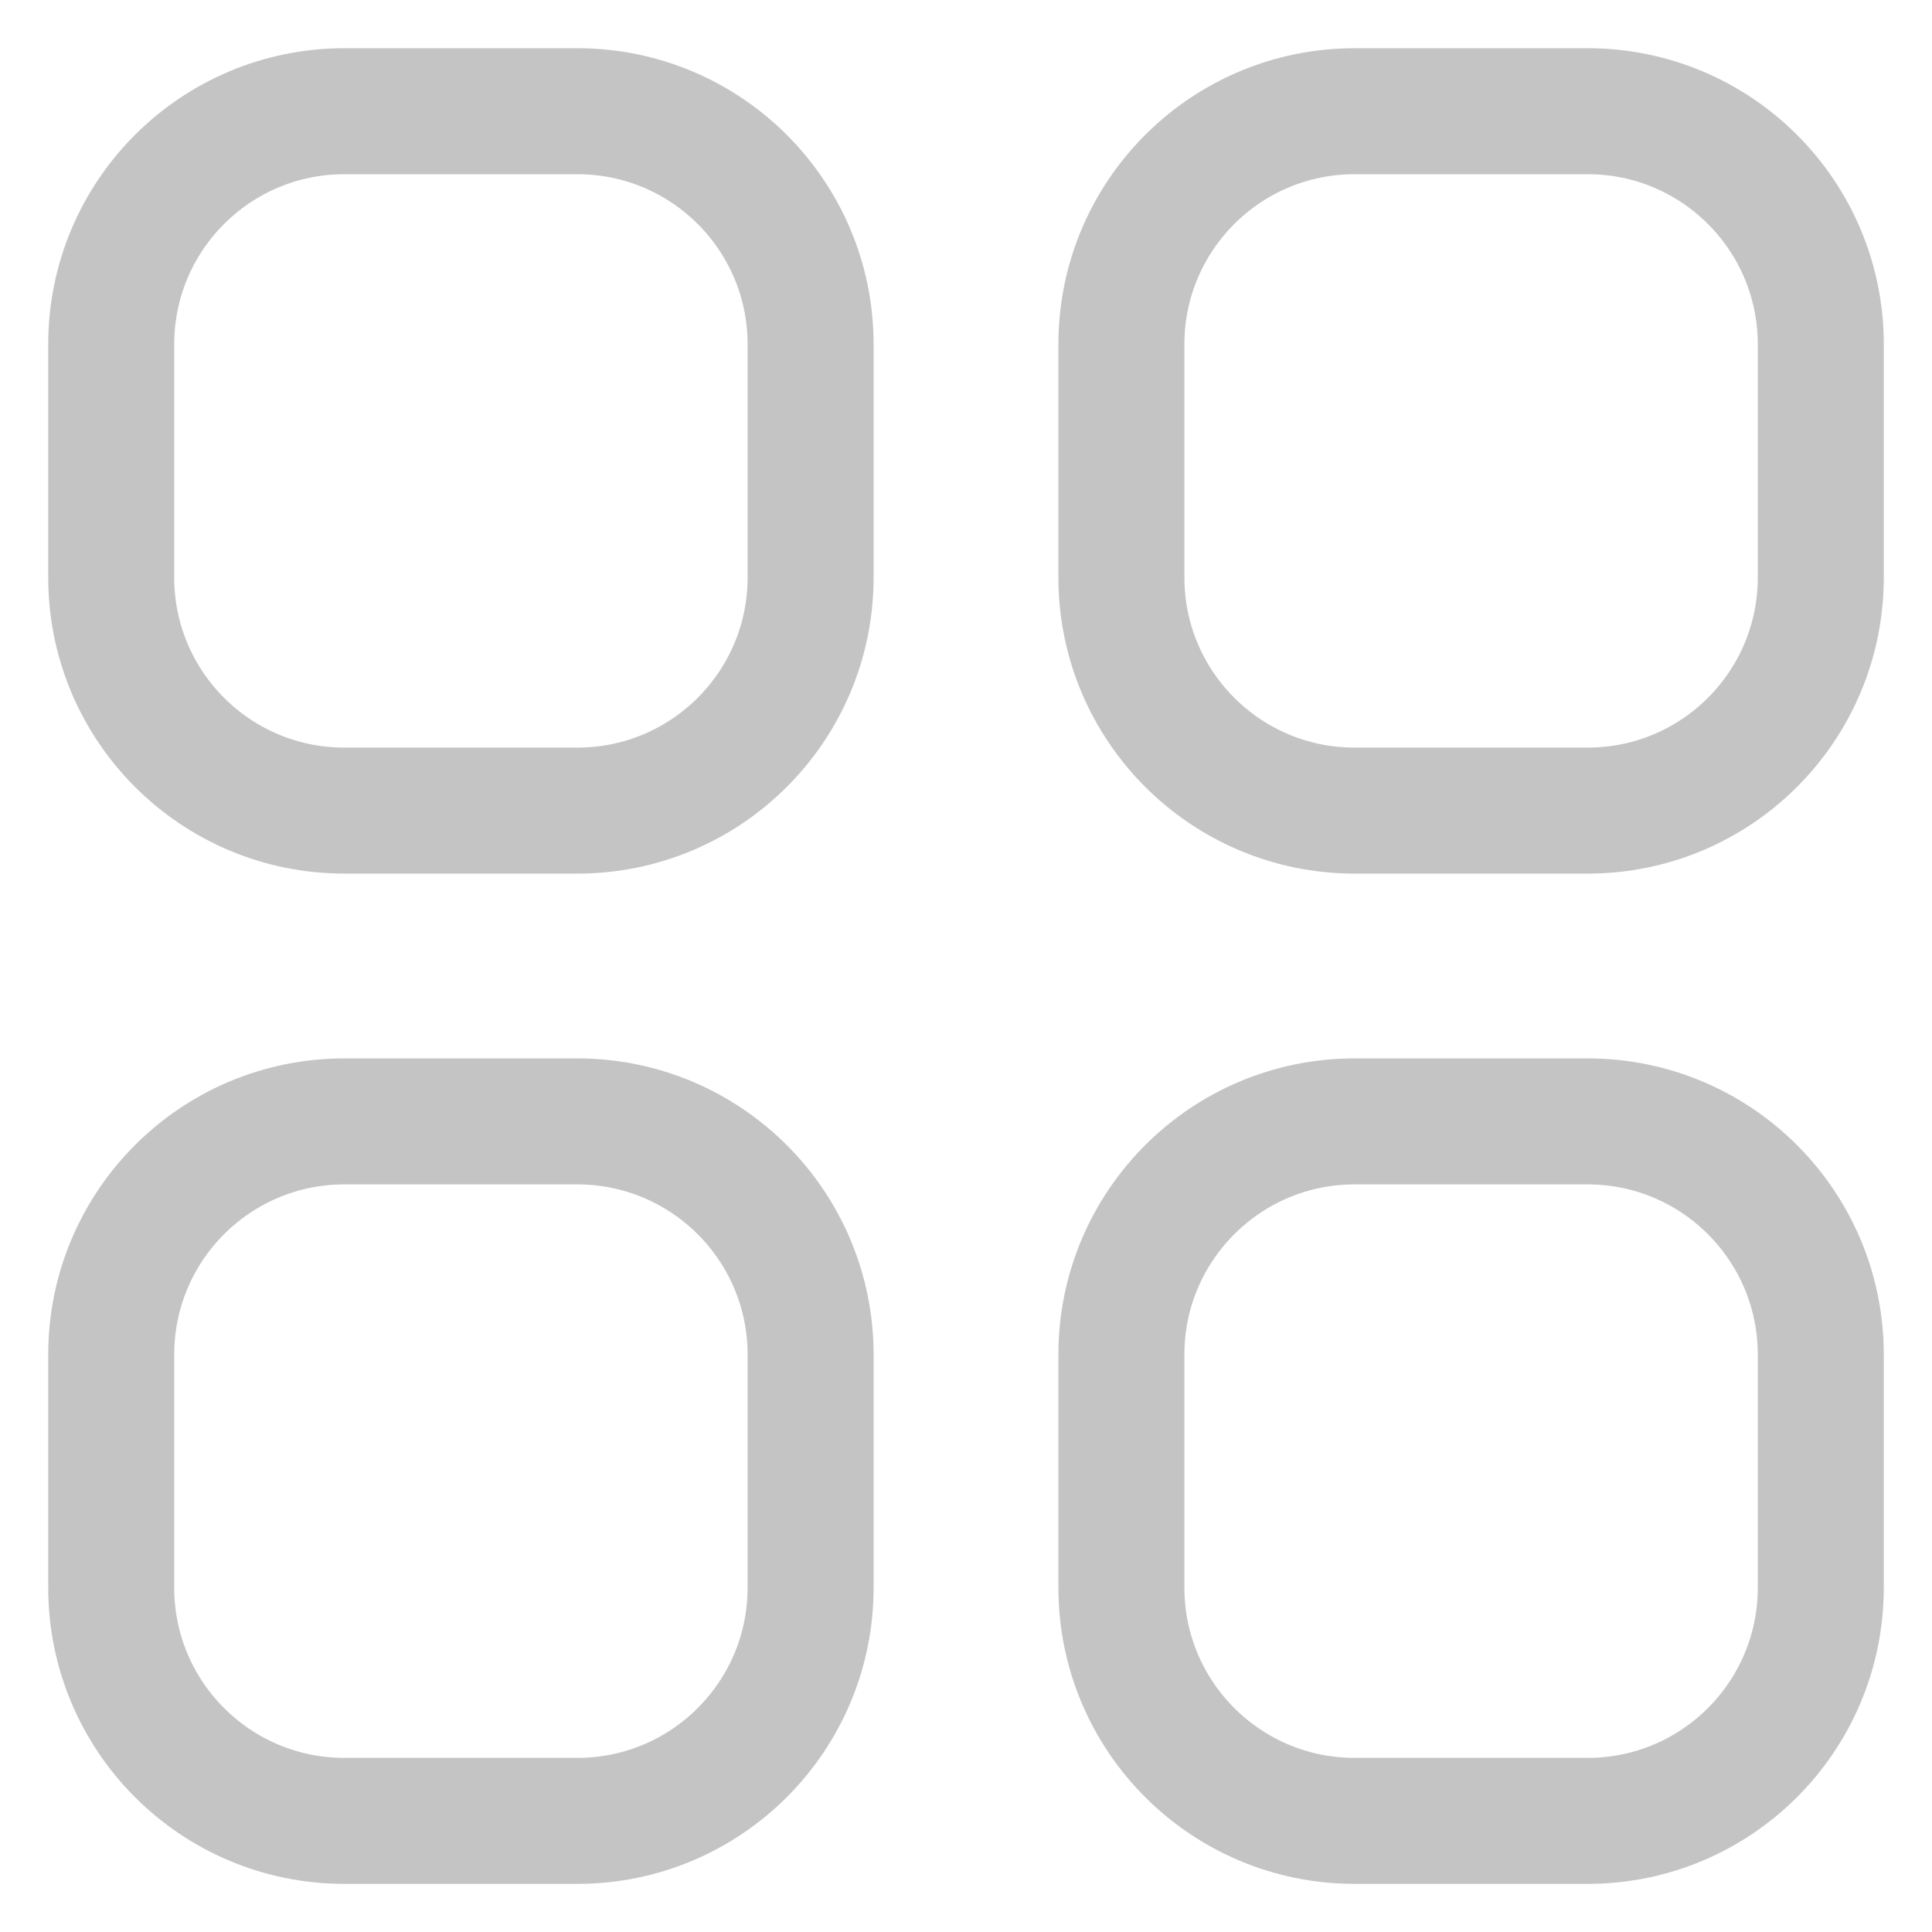<svg width="23" height="23" viewBox="0 0 23 23" fill="none" xmlns="http://www.w3.org/2000/svg">
<path d="M1.324 4.099C1.324 2.566 2.566 1.324 4.099 1.324H6.874C8.407 1.324 9.65 2.566 9.65 4.099V6.875C9.65 8.407 8.407 9.65 6.874 9.65H4.099C2.566 9.65 1.324 8.407 1.324 6.875V4.099ZM1.324 16.126C1.324 14.593 2.566 13.35 4.099 13.35H6.874C8.407 13.351 9.65 14.593 9.65 16.126V18.901C9.65 20.434 8.407 21.677 6.874 21.677H4.099C2.566 21.677 1.324 20.434 1.324 18.901V16.126ZM13.35 4.099C13.35 2.566 14.593 1.324 16.126 1.324H18.901C20.434 1.324 21.676 2.566 21.676 4.099V6.875C21.676 8.407 20.434 9.65 18.901 9.65H16.126C14.593 9.65 13.35 8.407 13.35 6.875V4.099ZM13.35 16.126C13.35 14.593 14.593 13.35 16.126 13.35H18.901C20.434 13.35 21.676 14.593 21.676 16.126V18.901C21.676 20.434 20.434 21.677 18.901 21.677H16.126C14.593 21.677 13.35 20.434 13.35 18.901V16.126Z" stroke="#C4C4C4" stroke-width="1.5" stroke-linecap="round" stroke-linejoin="round"/>
</svg>
